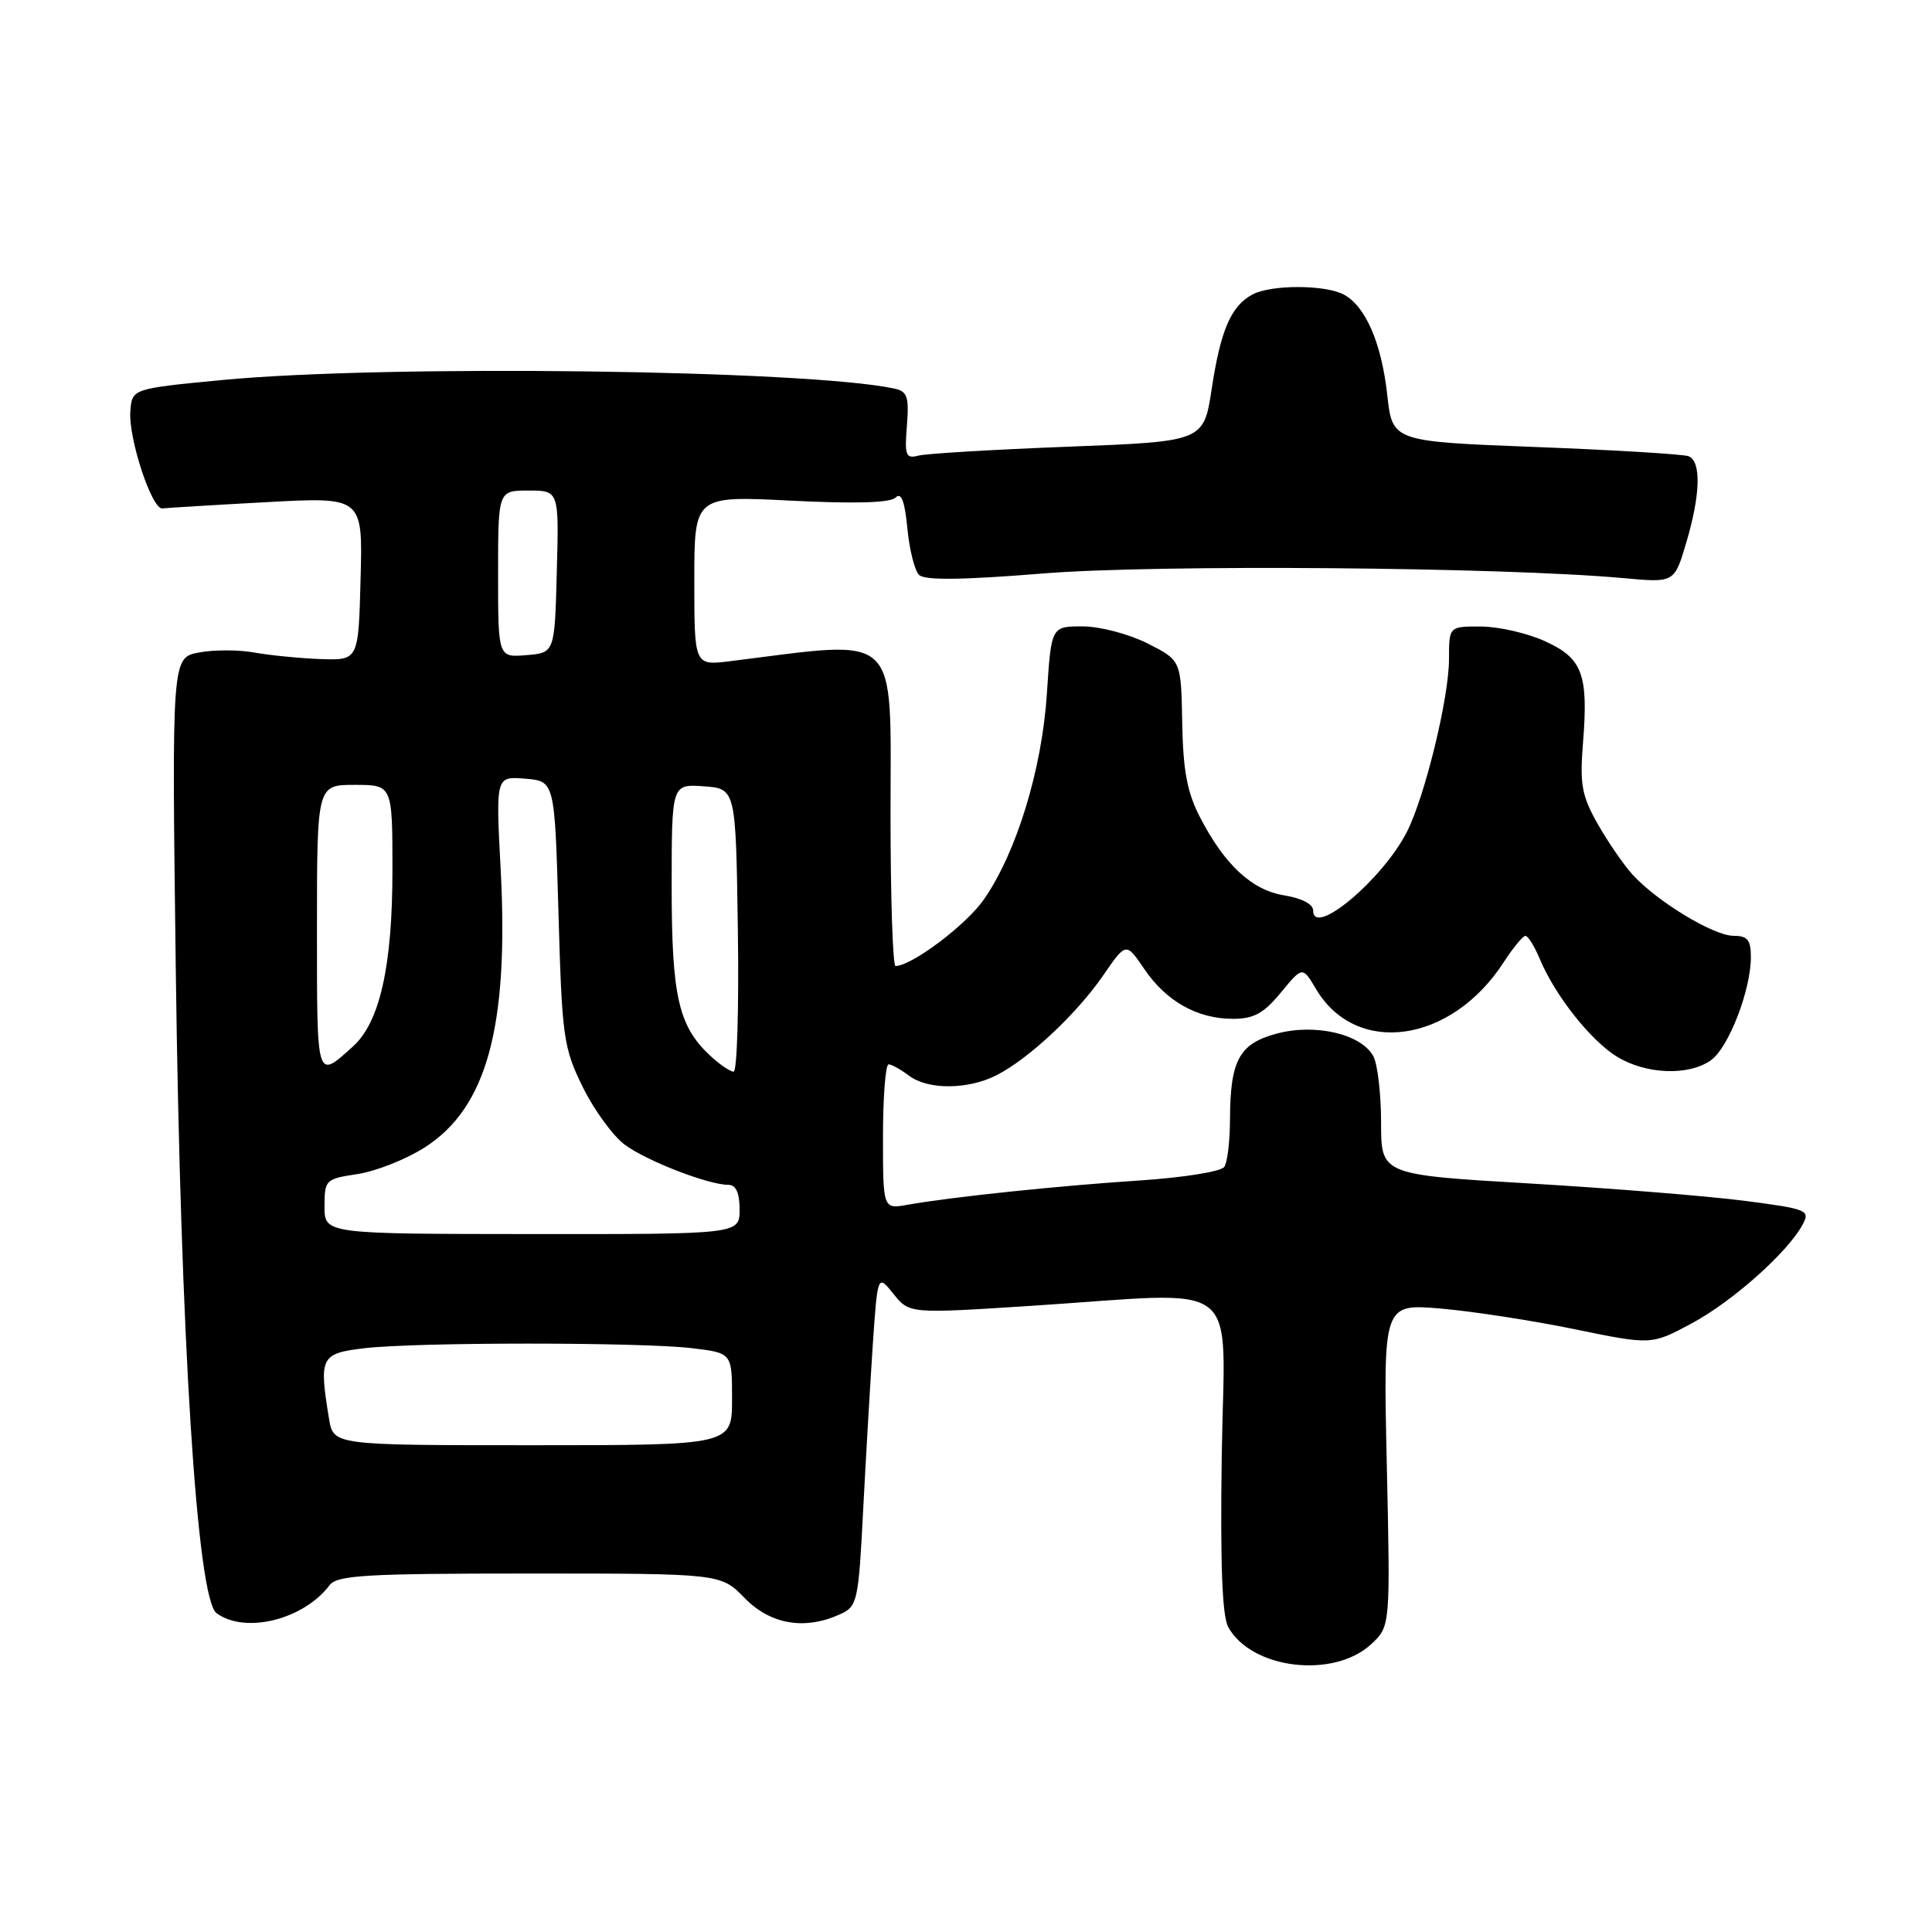 <?xml version="1.0" encoding="UTF-8" standalone="no"?>
<!DOCTYPE svg PUBLIC "-//W3C//DTD SVG 1.1//EN" "http://www.w3.org/Graphics/SVG/1.1/DTD/svg11.dtd" >
<svg xmlns="http://www.w3.org/2000/svg" xmlns:xlink="http://www.w3.org/1999/xlink" version="1.1" viewBox="0 0 256 256">
 <g >
 <path fill="currentColor"
d=" M 181.68 217.87 C 184.23 215.50 184.23 215.50 183.76 194.12 C 183.28 172.75 183.28 172.75 190.89 173.39 C 195.08 173.75 203.07 174.98 208.66 176.13 C 218.82 178.22 218.82 178.22 224.15 175.36 C 229.56 172.46 236.90 165.92 238.86 162.26 C 239.88 160.36 239.48 160.20 231.22 159.12 C 226.42 158.50 213.61 157.46 202.75 156.82 C 183.00 155.66 183.00 155.66 183.00 148.76 C 183.00 144.97 182.54 141.01 181.98 139.97 C 180.41 137.02 174.28 135.58 169.17 136.96 C 164.20 138.29 163.01 140.48 162.98 148.32 C 162.98 151.17 162.64 154.00 162.23 154.61 C 161.83 155.24 156.85 156.03 151.00 156.42 C 140.24 157.12 126.03 158.61 120.25 159.64 C 117.00 160.22 117.00 160.22 117.00 150.61 C 117.00 145.33 117.34 141.01 117.75 141.03 C 118.16 141.05 119.37 141.72 120.44 142.53 C 122.97 144.44 128.32 144.40 132.11 142.44 C 136.40 140.22 142.67 134.34 146.19 129.23 C 149.21 124.84 149.21 124.84 151.63 128.41 C 154.54 132.69 158.66 135.00 163.38 135.00 C 166.13 135.00 167.45 134.28 169.72 131.52 C 172.59 128.04 172.59 128.04 174.36 131.02 C 179.67 140.03 192.29 138.25 199.24 127.51 C 200.48 125.59 201.78 124.02 202.13 124.01 C 202.47 124.01 203.32 125.37 204.02 127.04 C 206.02 131.87 210.78 137.89 214.28 140.03 C 218.11 142.36 223.72 142.58 226.68 140.51 C 229.03 138.87 232.00 131.22 232.00 126.82 C 232.00 124.54 231.56 124.00 229.70 124.00 C 227.07 124.00 219.56 119.45 216.32 115.89 C 215.13 114.58 213.05 111.55 211.70 109.17 C 209.59 105.44 209.32 103.94 209.75 98.50 C 210.49 89.35 209.70 87.22 204.71 84.96 C 202.40 83.90 198.59 83.03 196.25 83.02 C 192.00 83.00 192.00 83.00 192.00 87.34 C 192.00 92.43 188.83 105.46 186.44 110.19 C 183.26 116.49 174.00 124.28 174.00 120.65 C 174.00 119.81 172.50 119.02 170.21 118.65 C 165.88 117.96 162.27 114.61 158.98 108.24 C 157.30 104.98 156.76 102.07 156.65 95.74 C 156.50 87.50 156.50 87.50 152.04 85.25 C 149.55 84.00 145.74 83.00 143.44 83.00 C 139.30 83.00 139.30 83.00 138.72 91.89 C 138.07 101.92 134.71 112.93 130.38 119.17 C 128.05 122.54 120.80 128.00 118.66 128.00 C 118.30 128.00 118.00 118.99 118.00 107.98 C 118.00 83.28 119.56 84.77 96.75 87.61 C 92.00 88.20 92.00 88.20 92.00 76.95 C 92.00 65.69 92.00 65.69 104.81 66.34 C 113.34 66.77 117.97 66.63 118.67 65.93 C 119.42 65.18 119.88 66.38 120.23 69.99 C 120.50 72.81 121.19 75.59 121.77 76.17 C 122.52 76.92 127.44 76.86 138.32 75.98 C 153.38 74.77 199.13 75.14 215.18 76.61 C 221.86 77.22 221.86 77.22 223.43 71.93 C 225.33 65.53 225.45 61.11 223.73 60.45 C 223.03 60.18 213.92 59.63 203.48 59.23 C 184.50 58.50 184.50 58.50 183.82 52.34 C 183.06 45.46 180.95 40.58 178.06 39.03 C 175.58 37.71 168.43 37.70 165.96 39.02 C 163.12 40.54 161.75 43.71 160.56 51.50 C 159.50 58.50 159.50 58.50 141.54 59.19 C 131.67 59.57 122.74 60.10 121.70 60.37 C 120.02 60.81 119.85 60.37 120.17 56.39 C 120.47 52.57 120.23 51.86 118.51 51.49 C 106.97 49.00 51.04 48.29 29.50 50.35 C 17.50 51.50 17.50 51.50 17.27 54.50 C 17.00 58.08 20.13 67.56 21.52 67.37 C 22.06 67.30 28.25 66.92 35.28 66.54 C 48.07 65.84 48.07 65.84 47.78 76.67 C 47.50 87.50 47.50 87.50 42.50 87.33 C 39.75 87.23 35.81 86.84 33.74 86.47 C 31.68 86.09 28.36 86.08 26.37 86.46 C 22.76 87.14 22.76 87.14 23.29 128.32 C 23.92 177.36 26.10 211.84 28.69 213.75 C 32.47 216.54 40.20 214.63 43.67 210.05 C 44.67 208.72 48.49 208.50 70.17 208.50 C 95.50 208.50 95.50 208.50 98.67 211.75 C 102.10 215.26 106.64 216.03 111.31 213.90 C 113.61 212.85 113.75 212.26 114.37 200.15 C 114.73 193.19 115.31 183.30 115.65 178.16 C 116.29 168.83 116.29 168.83 118.39 171.45 C 120.50 174.07 120.50 174.07 136.50 173.04 C 165.24 171.19 162.23 168.85 161.89 192.75 C 161.68 207.17 161.94 214.14 162.75 215.60 C 165.83 221.18 176.70 222.47 181.68 217.87 Z  M 43.60 188.00 C 42.25 179.81 42.48 179.34 48.25 178.65 C 55.05 177.83 84.95 177.83 91.75 178.65 C 97.00 179.28 97.00 179.28 97.00 185.39 C 97.00 191.50 97.00 191.50 70.59 191.50 C 44.18 191.50 44.18 191.50 43.60 188.00 Z  M 43.00 159.86 C 43.00 156.34 43.13 156.21 47.37 155.57 C 49.77 155.21 53.76 153.64 56.23 152.07 C 64.50 146.82 67.44 136.10 66.34 115.18 C 65.69 102.86 65.69 102.86 69.59 103.18 C 73.50 103.50 73.50 103.50 74.00 121.00 C 74.47 137.50 74.66 138.82 77.22 144.04 C 78.72 147.09 81.23 150.53 82.80 151.69 C 85.70 153.84 93.88 157.00 96.53 157.00 C 97.52 157.00 98.00 158.06 98.00 160.27 C 98.00 163.54 98.00 163.54 70.50 163.52 C 43.00 163.50 43.00 163.50 43.00 159.86 Z  M 42.00 123.06 C 42.00 104.00 42.00 104.00 47.00 104.00 C 52.00 104.00 52.00 104.00 52.00 115.32 C 52.00 128.00 50.33 135.45 46.77 138.66 C 41.90 143.05 42.00 143.38 42.00 123.06 Z  M 94.08 139.86 C 89.90 135.96 89.00 132.01 89.00 117.47 C 89.00 103.89 89.00 103.89 93.25 104.19 C 97.50 104.50 97.50 104.50 97.77 123.25 C 97.92 133.56 97.67 142.00 97.21 142.00 C 96.75 142.00 95.34 141.04 94.08 139.86 Z  M 66.00 76.06 C 66.00 65.00 66.00 65.00 70.03 65.00 C 74.07 65.00 74.07 65.00 73.78 75.75 C 73.50 86.50 73.50 86.50 69.75 86.81 C 66.00 87.12 66.00 87.12 66.00 76.06 Z "/>
</g>
</svg>